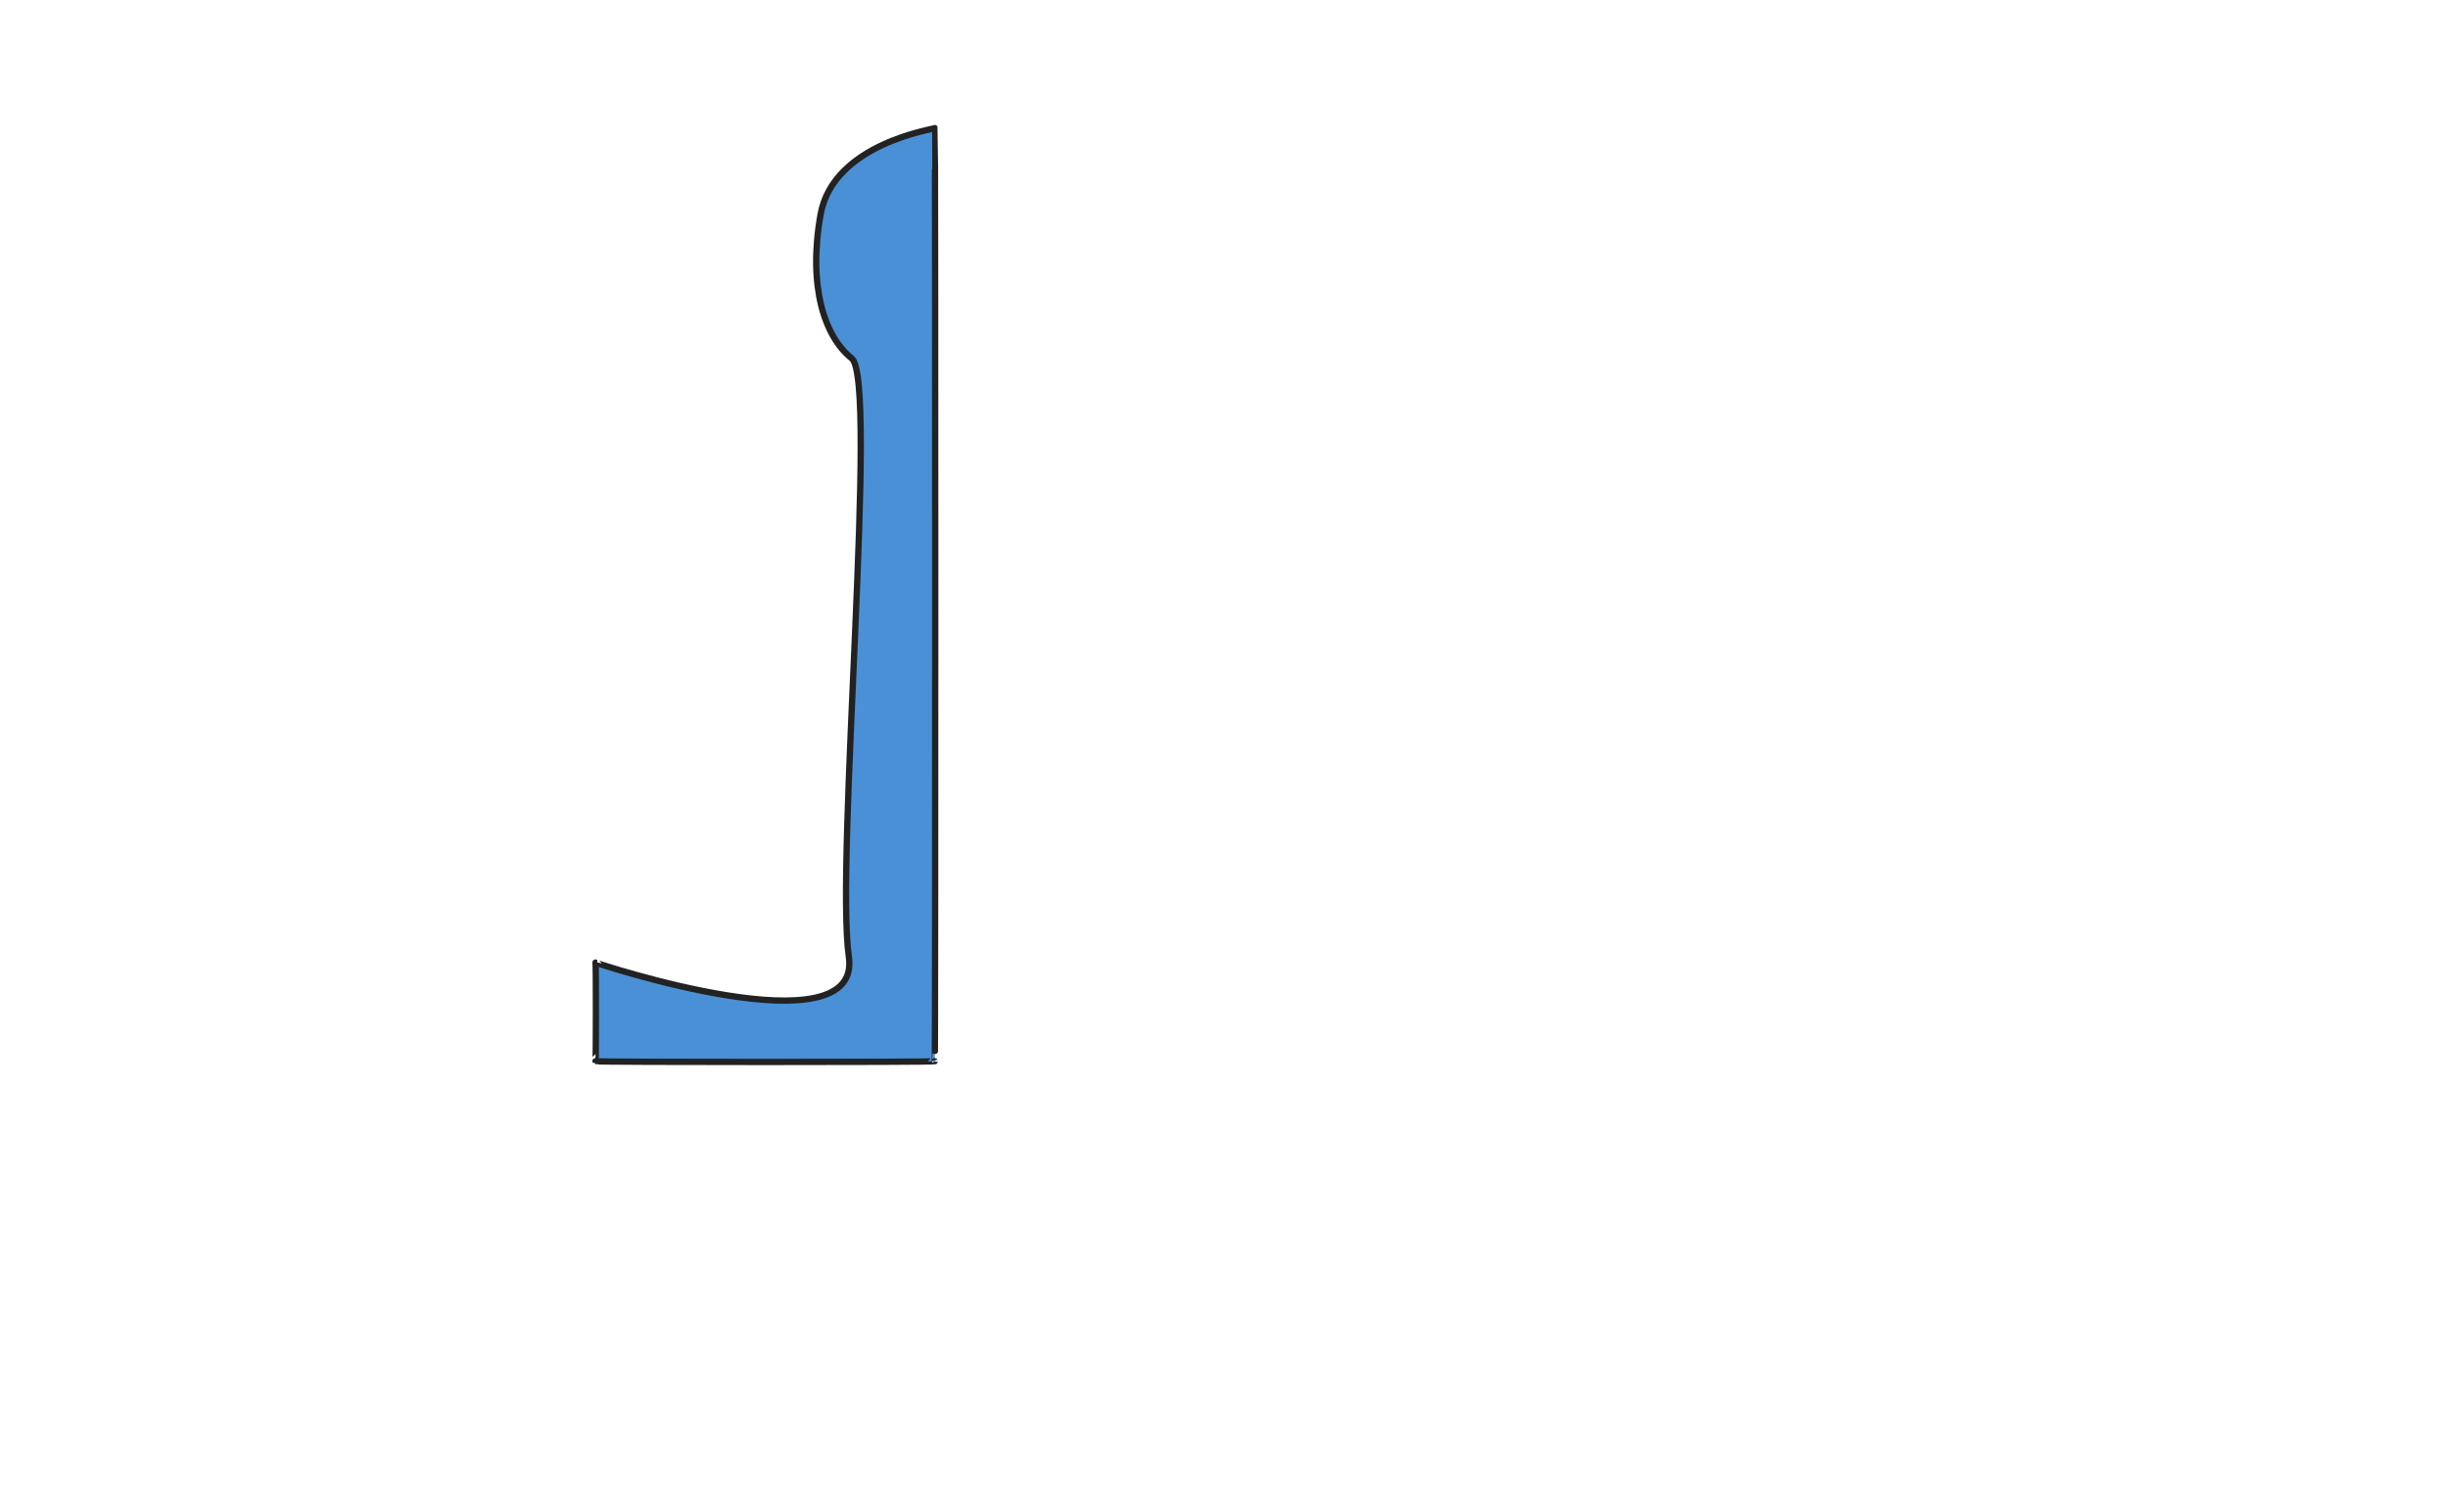 <svg xmlns="http://www.w3.org/2000/svg" xmlns:se="http://svg-edit.googlecode.com" xmlns:xlink="http://www.w3.org/1999/xlink" xmlns:dc="http://purl.org/dc/elements/1.1/" xmlns:cc="http://creativecommons.org/ns#" xmlns:rdf="http://www.w3.org/1999/02/22-rdf-syntax-ns#" xmlns:inkscape="http://www.inkscape.org/namespaces/inkscape" width="777" height="480" style="">                                    <title>my vector image</title>                                    <!-- Created with Vector Paint - http://www.vectorpaint.yaks.com/ https://chrome.google.com/webstore/detail/hnbpdiengicdefcjecjbnjnoifekhgdo -->                                    <rect id="backgroundrect" width="100%" height="100%" x="0" y="0" fill="#FFFFFF" stroke="none"/>                                <g class="currentLayer" style=""><title>Layer 1</title><path fill="#4a90d6" fill-opacity="1" stroke="#222222" stroke-opacity="1" stroke-width="2" stroke-dasharray="none" stroke-linejoin="round" stroke-linecap="butt" stroke-dashoffset="" fill-rule="nonzero" opacity="1" marker-start="" marker-mid="" marker-end="" id="svg_1" d="M269.42,303.604C265.024,273.385 278.932,120.571 270.33,113.736C261.727,106.901 256.404,90.901 260.44,68.132C264.475,45.363 296.892,40.967 296.703,40.659C296.892,40.967 296.892,337.129 296.703,336.813C296.703,337.128 189.177,337.121 189.011,336.813C189.183,336.813 189.2,305.616 189.011,305.495C189.011,305.607 273.815,333.824 269.42,303.604z" style="color: rgb(0, 0, 0);" class="selected"/><path fill="#4a90d6" fill-opacity="1" stroke="#222222" stroke-opacity="1" stroke-width="2" stroke-dasharray="none" stroke-linejoin="round" stroke-linecap="butt" stroke-dashoffset="" fill-rule="nonzero" opacity="1" marker-start="" marker-mid="" marker-end="" id="svg_2" d="M245.244,363.495 " style="color: rgb(0, 0, 0);"/></g></svg>